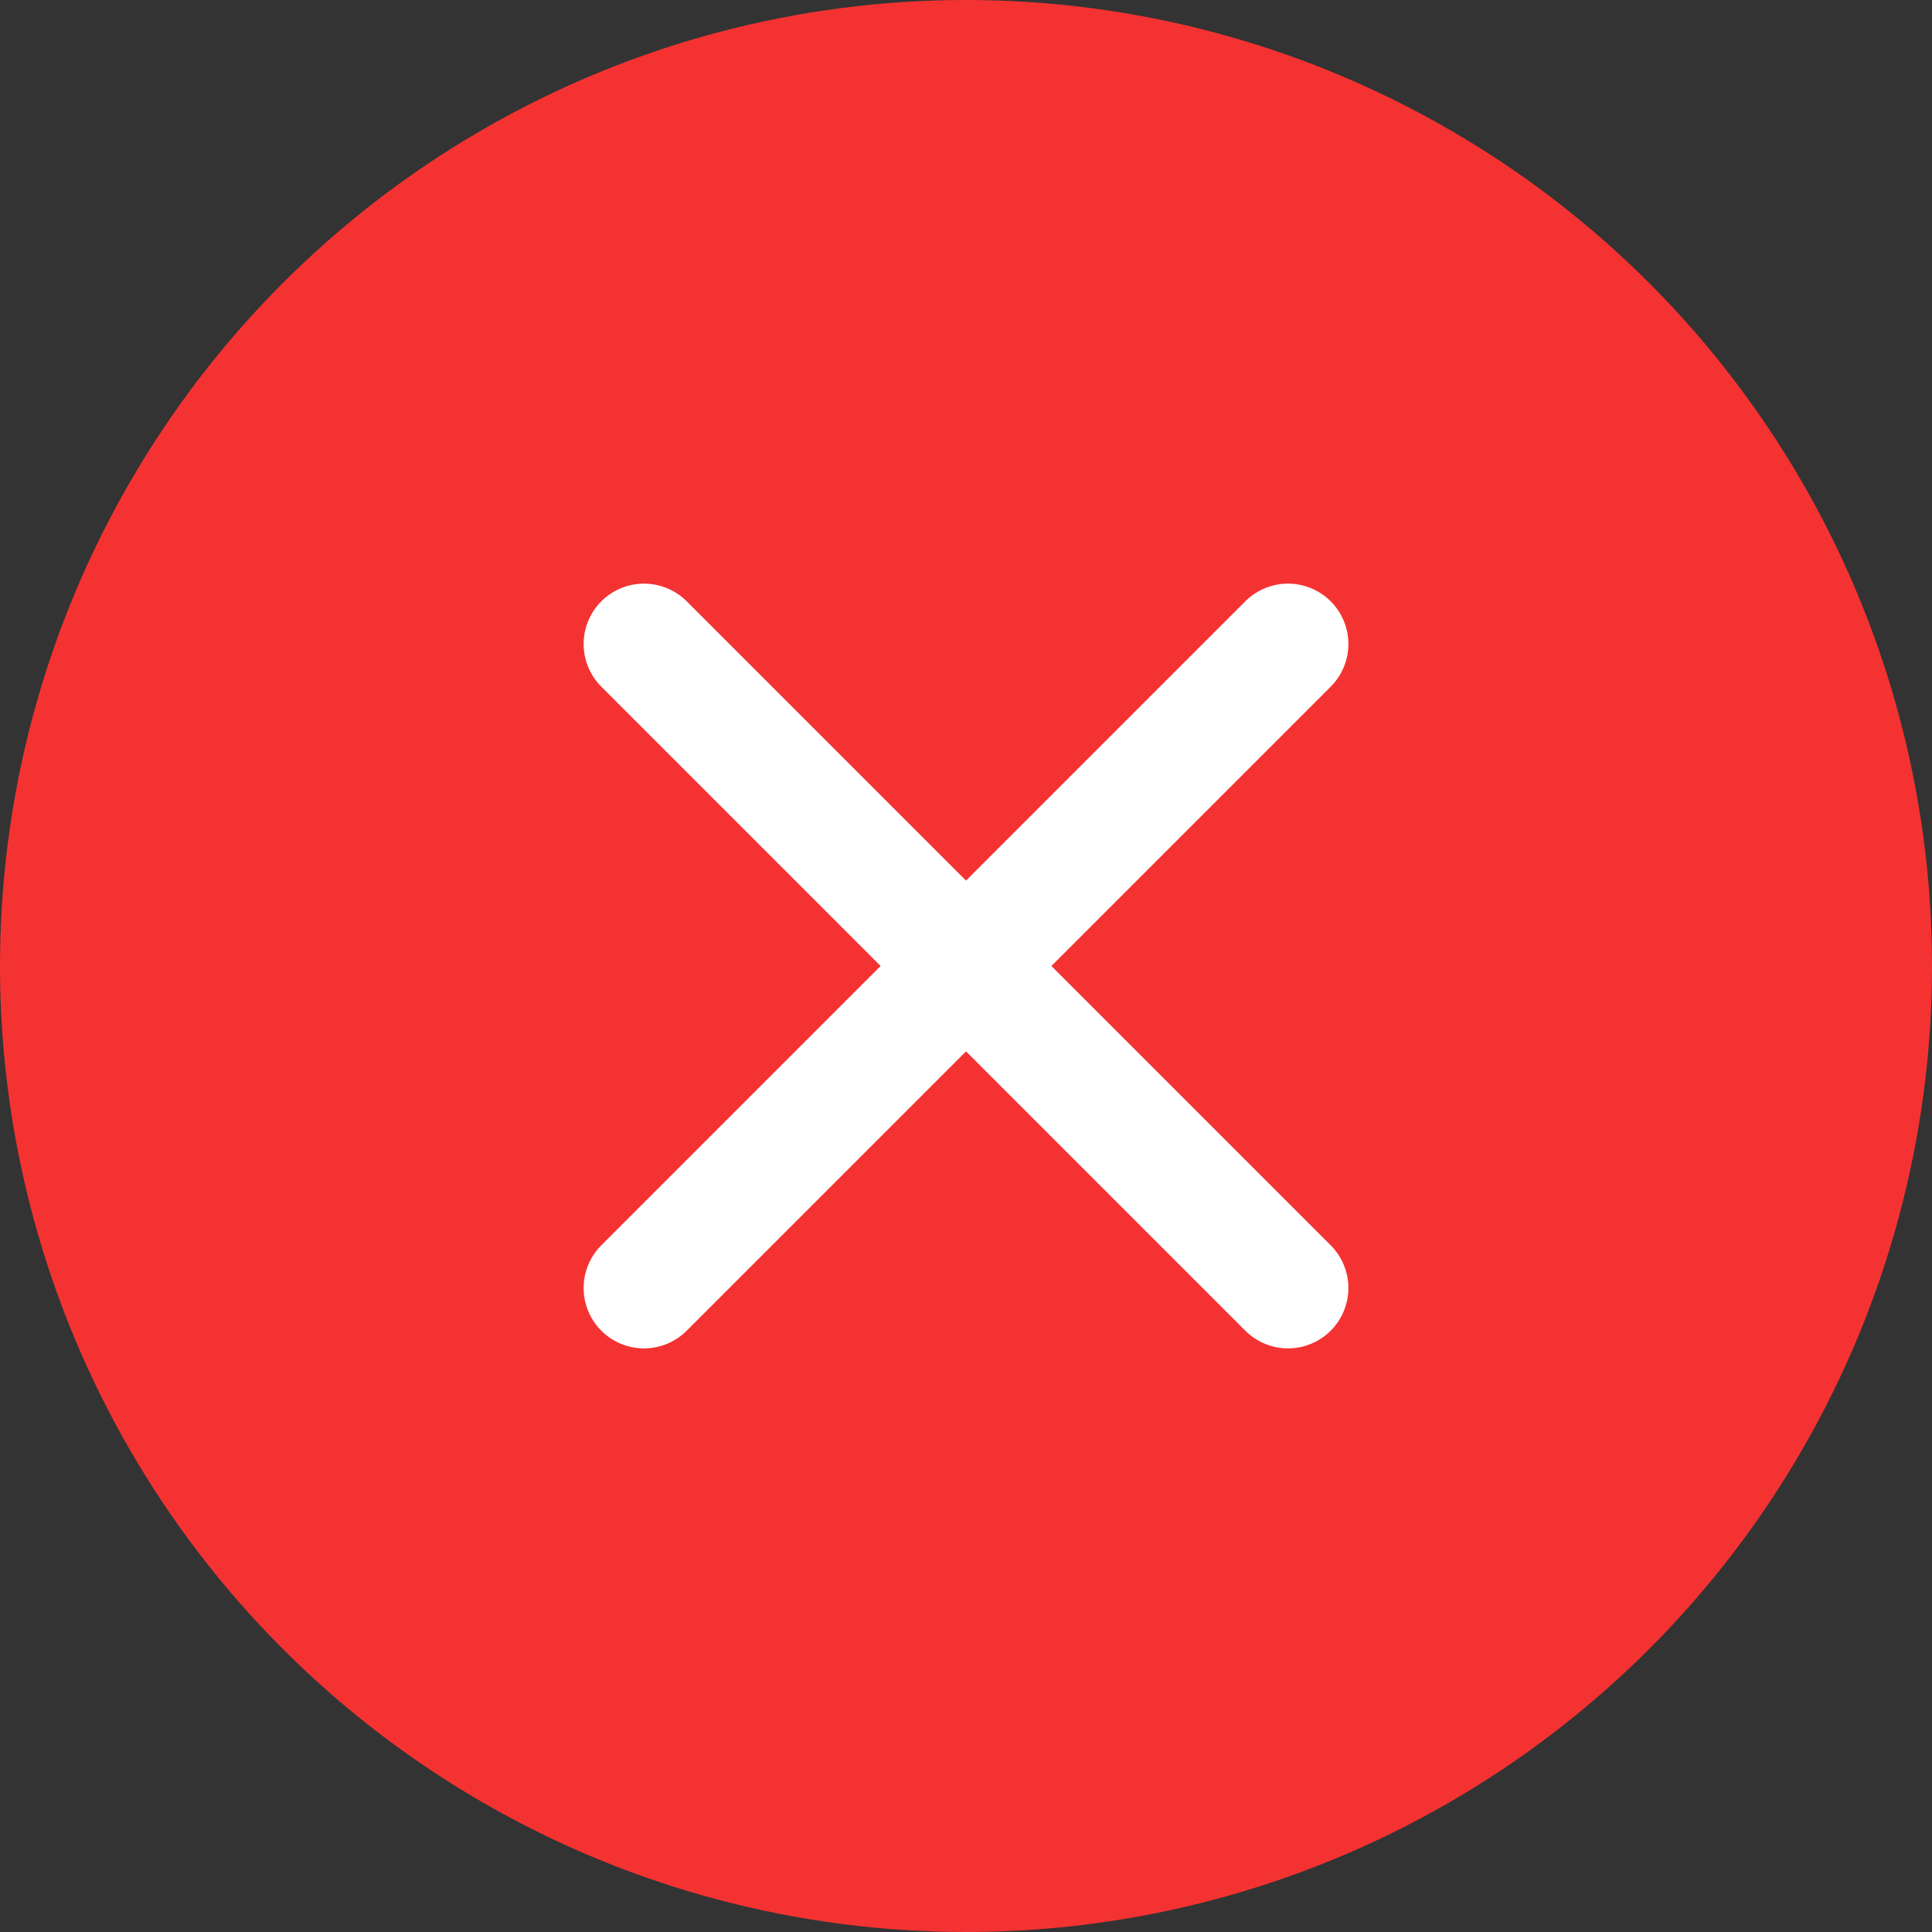 <svg width="24" height="24" viewBox="0 0 24 24" fill="none" xmlns="http://www.w3.org/2000/svg">
<rect x="0" y="0" width="24" height="24" fill="#333333" stroke="none"/>
<circle cx="12" cy="12" r="12" fill="#F53232"/>
<path d="M8 8L16 16" stroke="white" stroke-width="1.5" stroke-linecap="round" stroke-linejoin="round"/>
<path d="M8 16L16 8" stroke="white" stroke-width="1.5" stroke-linecap="round" stroke-linejoin="round"/>
</svg>
